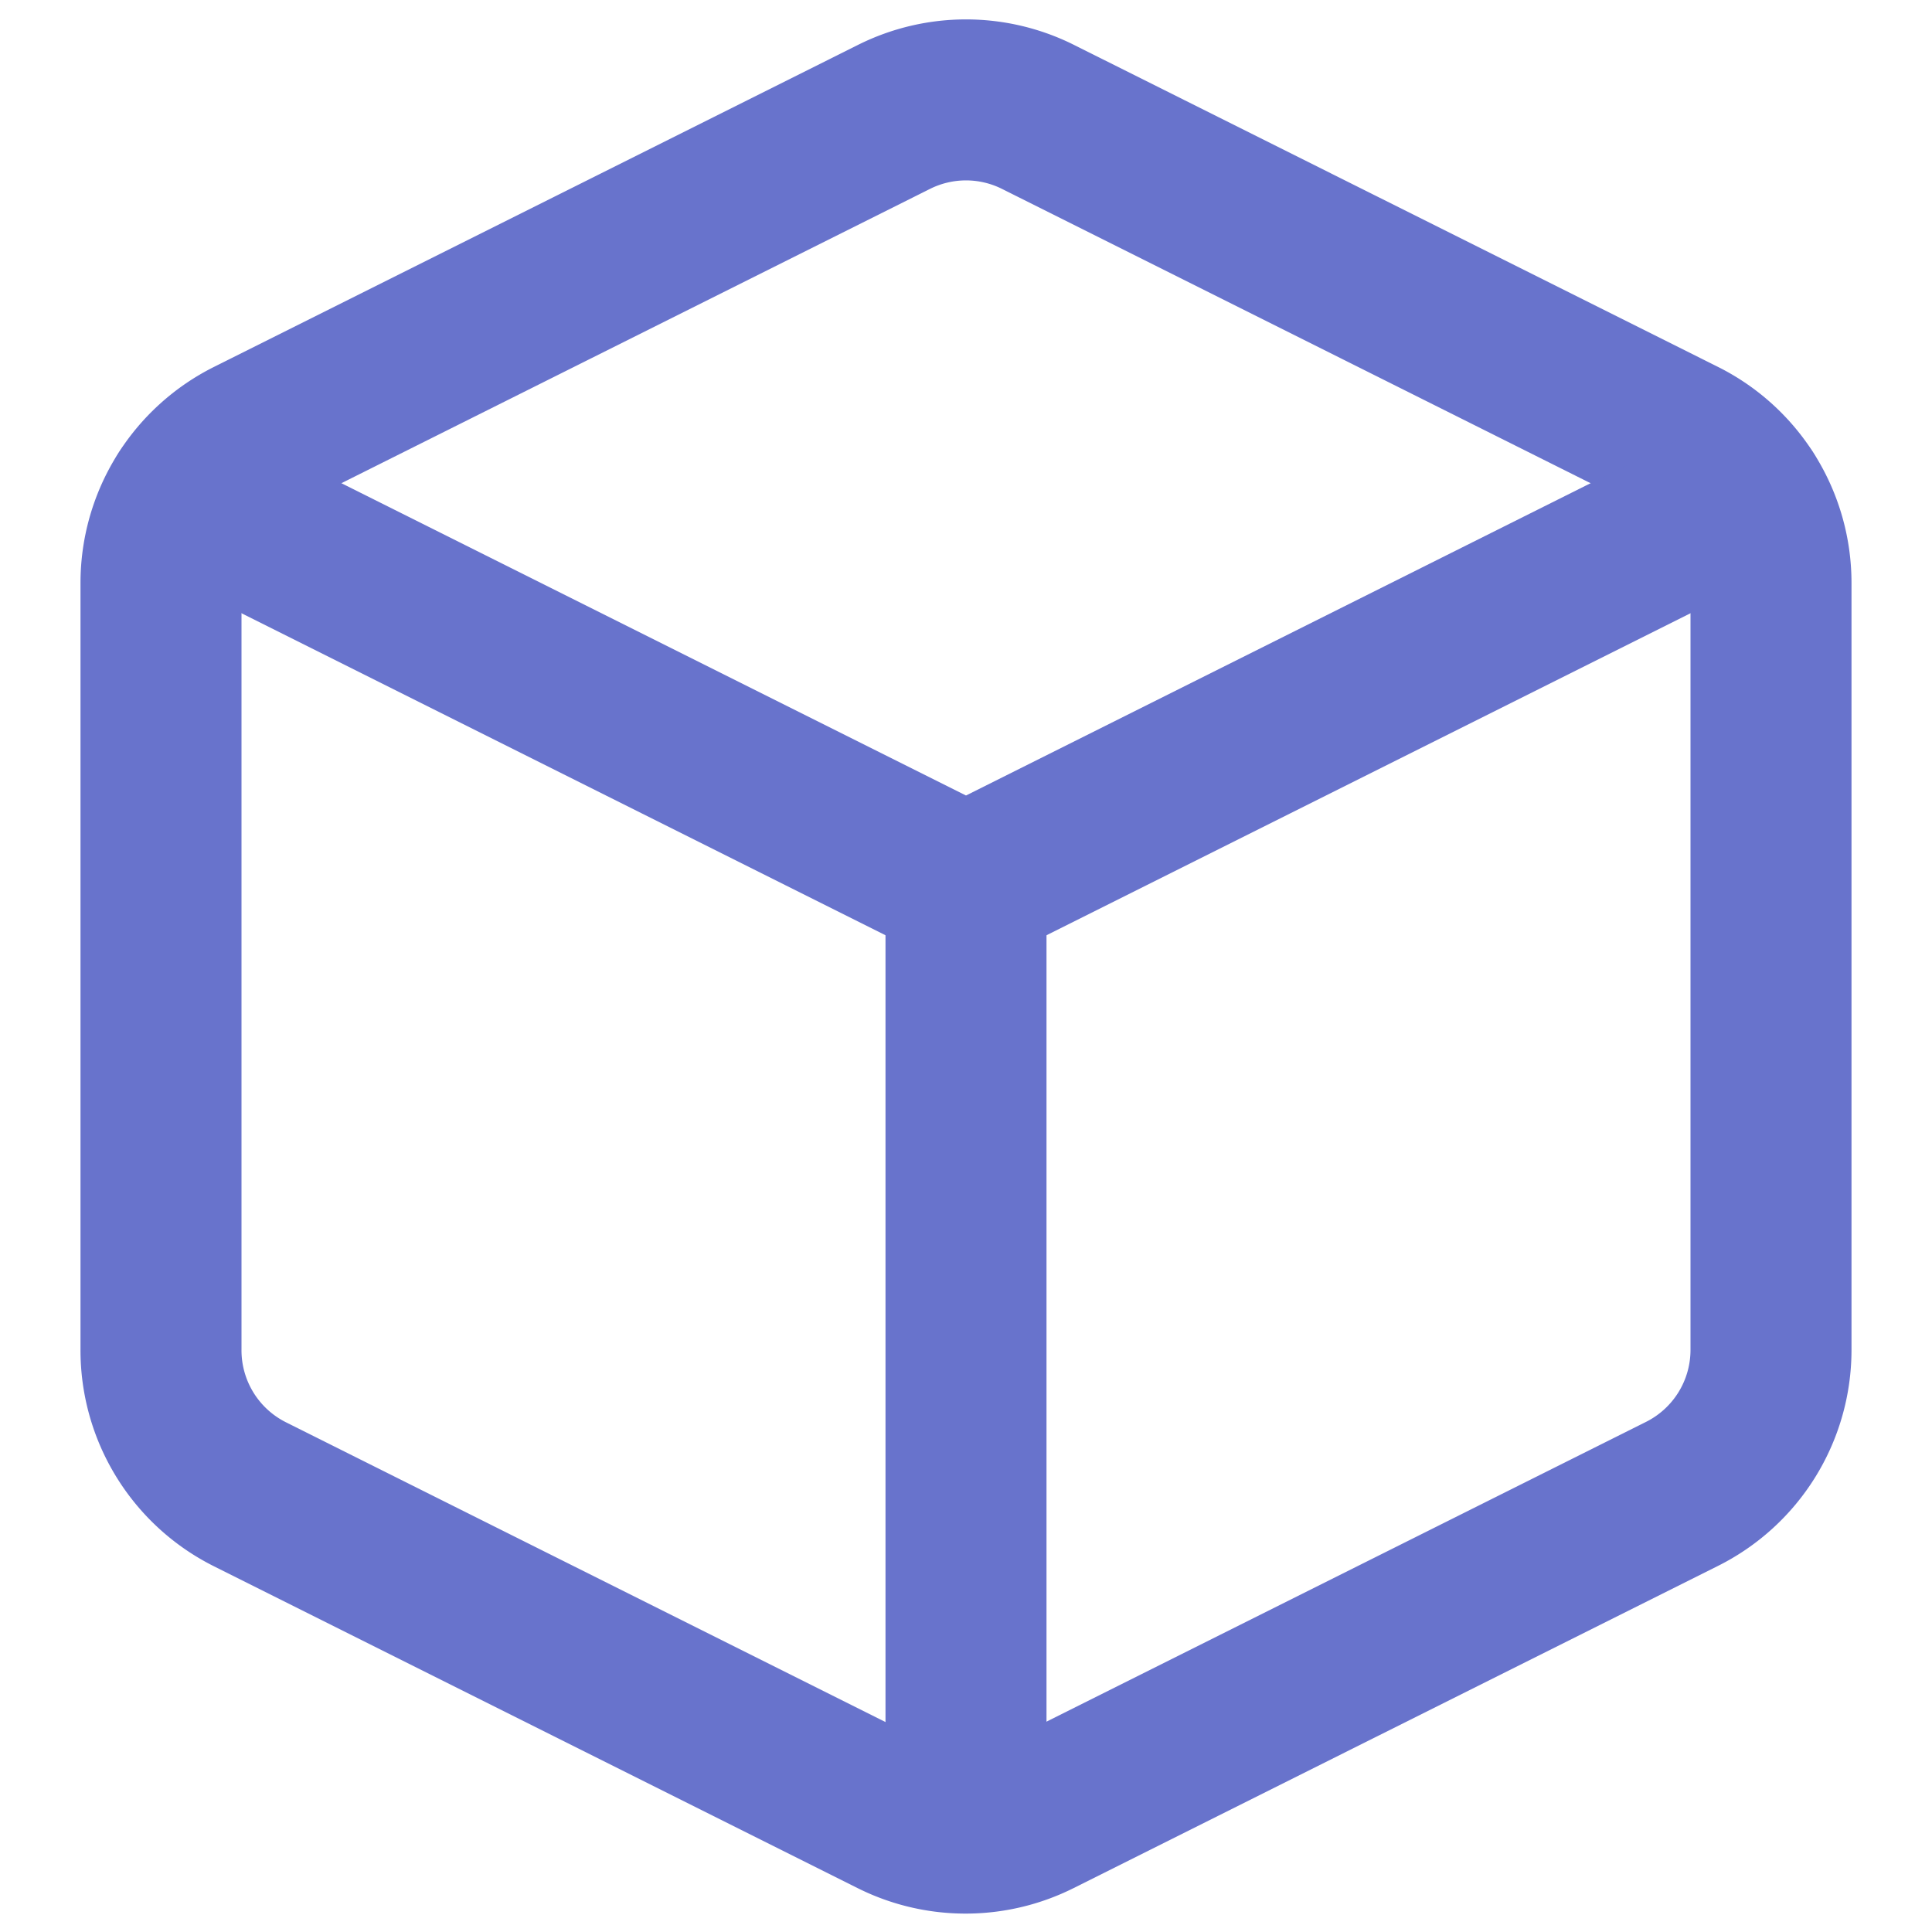 <?xml version="1.0" ?><svg height="24" viewBox="0 0 24 24" width="24" xmlns="http://www.w3.org/2000/svg"><path d="M12.89 1.45l8 4A2 2 0 0 1 22 7.24v9.53a2 2 0 0 1-1.11 1.79l-8 4a2 2 0 0 1-1.79 0l-8-4a2 2 0 0 1-1.1-1.8V7.24a2 2 0 0 1 1.11-1.79l8-4a2 2 0 0 1 1.78 0z" fill="none" stroke="#6873CCFF" stroke-linecap="round" stroke-linejoin="round" stroke-width="2"/><polyline fill="none" points="2.32 6.16 12 11 21.68 6.16" stroke="#6873CCFF" stroke-linecap="round" stroke-linejoin="round" stroke-width="2"/><line fill="none" stroke="#6873CCFF" stroke-linecap="round" stroke-linejoin="round" stroke-width="2" x1="12" x2="12" y1="22.76" y2="11"/></svg>